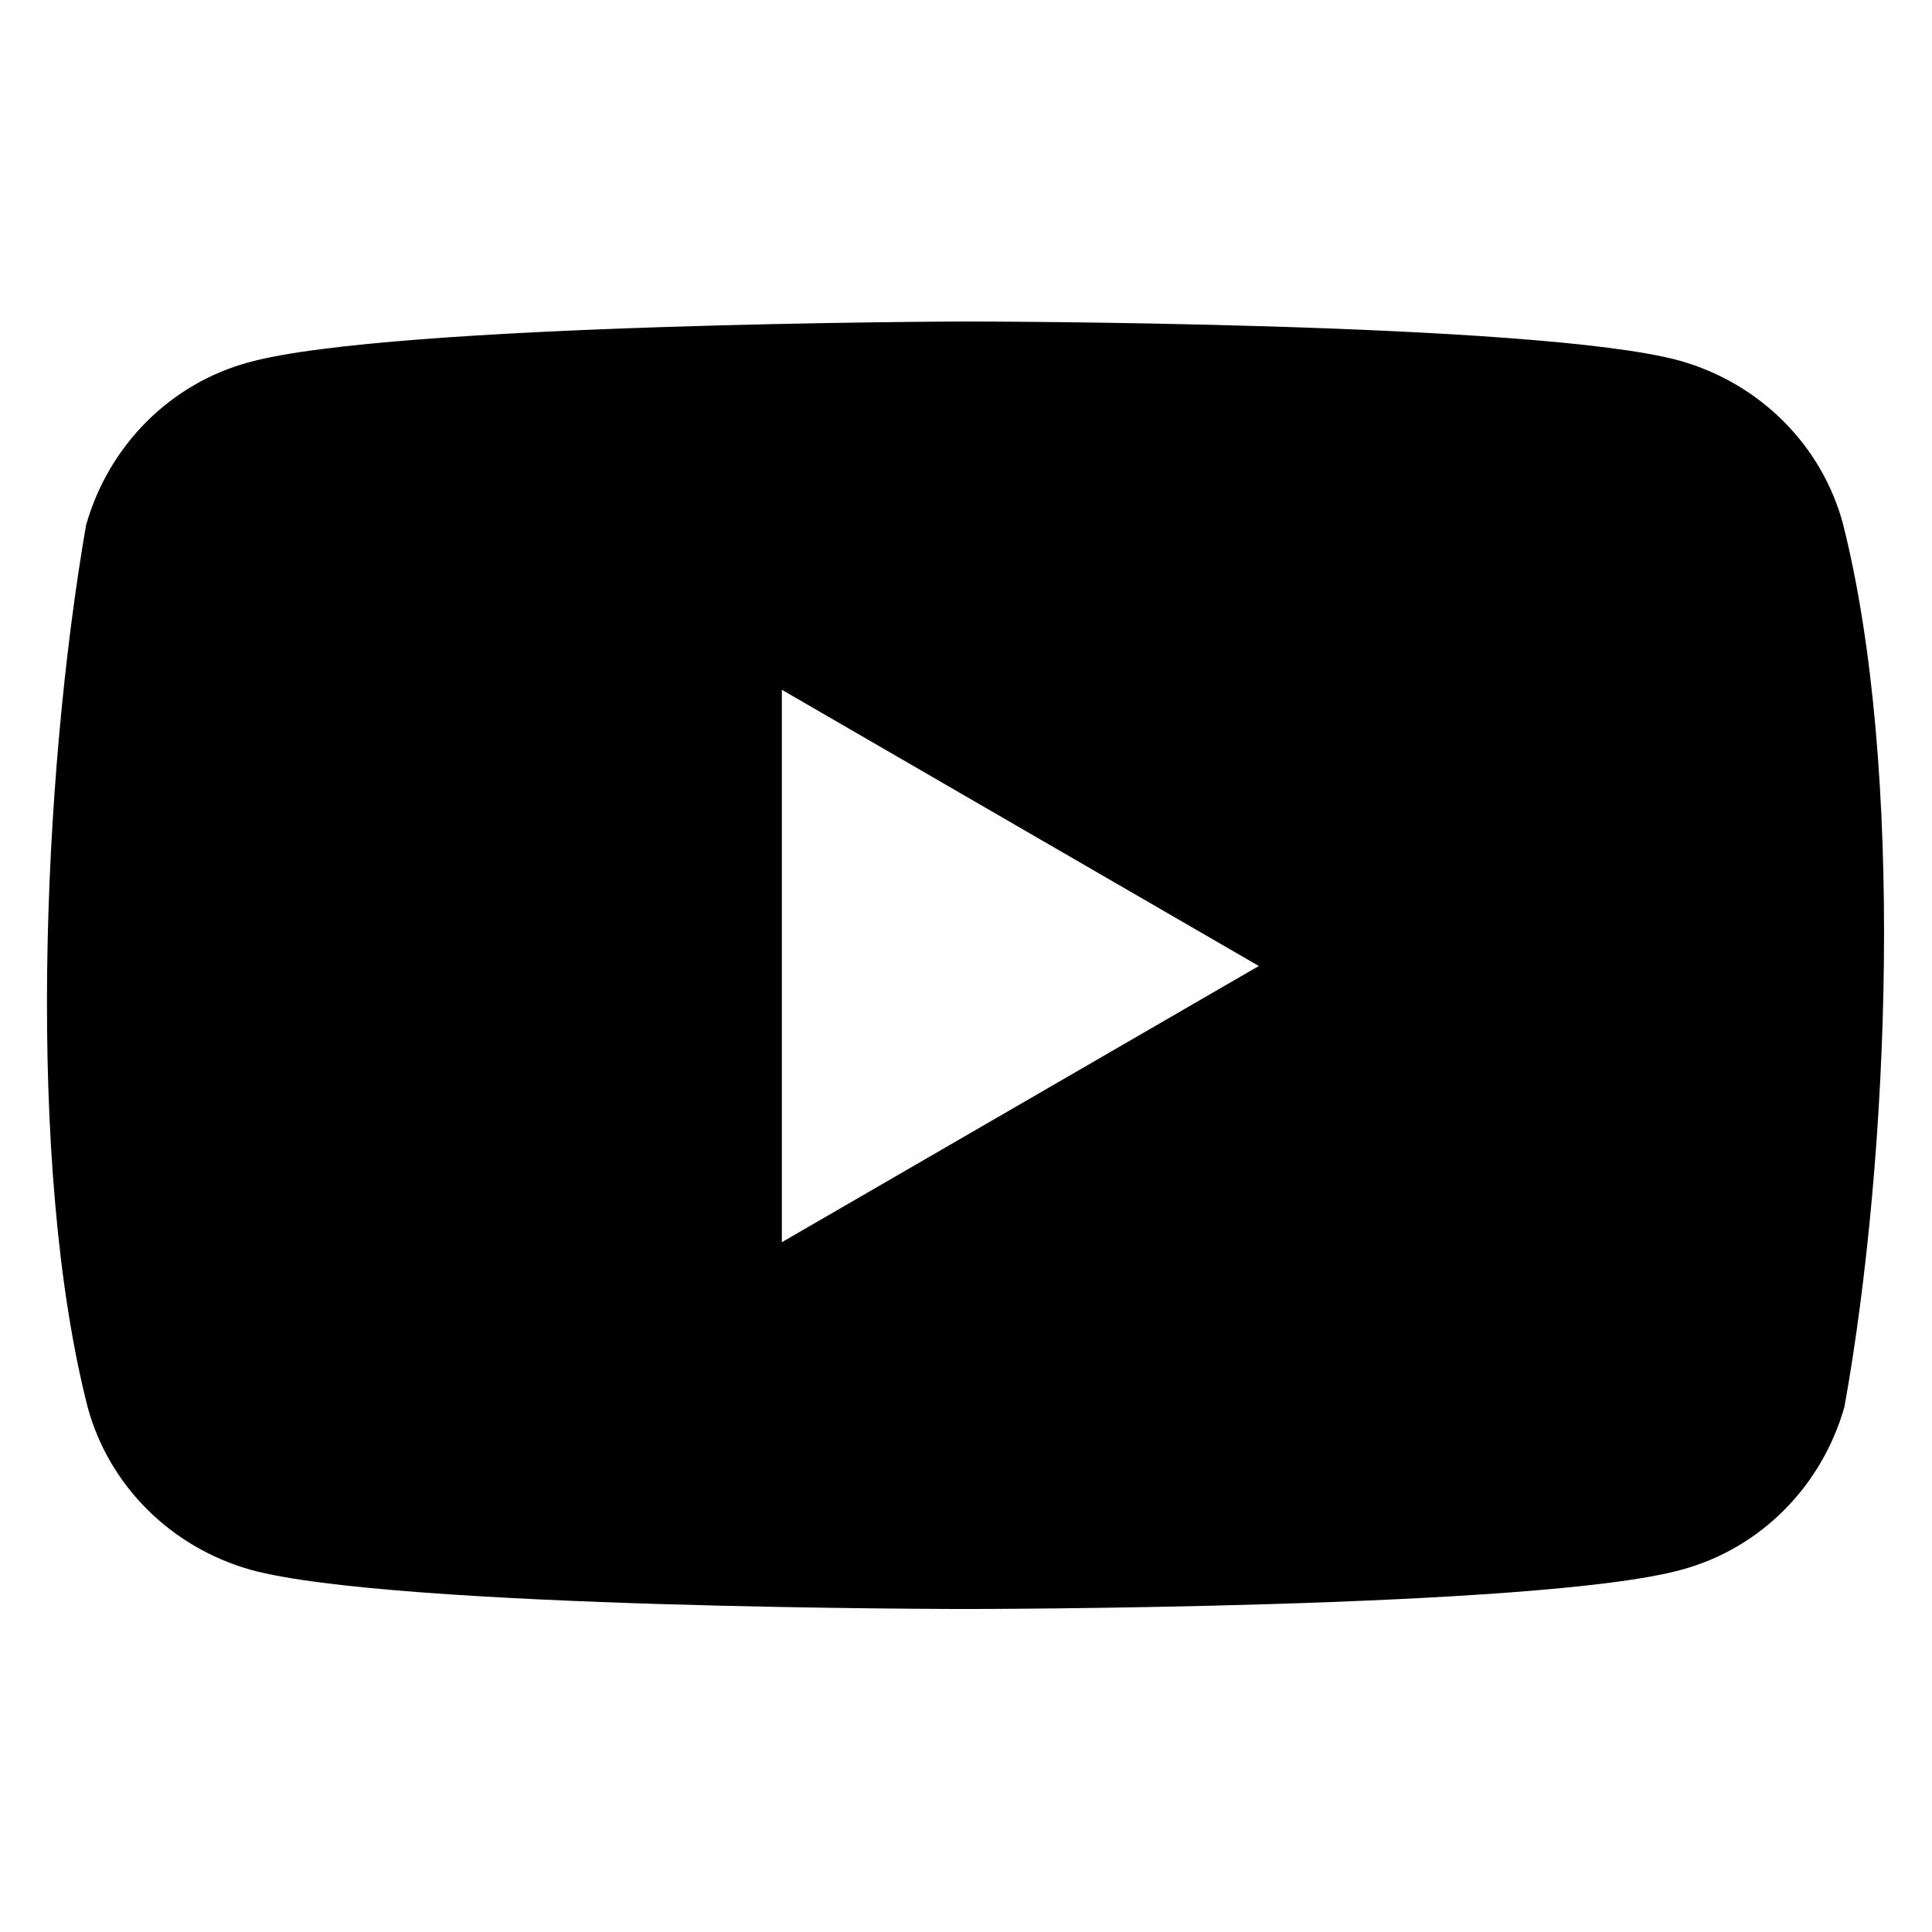 <?xml version="1.0" encoding="utf-8"?>
<!-- Generator: Adobe Illustrator 21.1.0, SVG Export Plug-In . SVG Version: 6.00 Build 0)  -->
<svg version="1.1" id="Layer_1" xmlns="http://www.w3.org/2000/svg" xmlns:xlink="http://www.w3.org/1999/xlink" x="0px" y="0px"
	 viewBox="0 0 128 128" style="enable-background:new 0 0 128 128;" xml:space="preserve">
<path d="M122.1,34.7c-1.4-5.2-5.5-9.3-10.8-10.8c-9.4-2.6-47.4-2.6-47.4-2.6s-38,0.1-47.4,2.7c-5.2,1.4-9.3,5.5-10.8,10.8
	c-2.9,16.8-4,42.3,0.1,58.4c1.4,5.2,5.5,9.3,10.8,10.8c9.4,2.6,47.4,2.6,47.4,2.6s38,0,47.4-2.6c5.2-1.4,9.3-5.5,10.8-10.8
	C125.2,76.5,126.2,50.9,122.1,34.7z M51.8,82.3V45.7L83.4,64L51.8,82.3z"/>
</svg>
